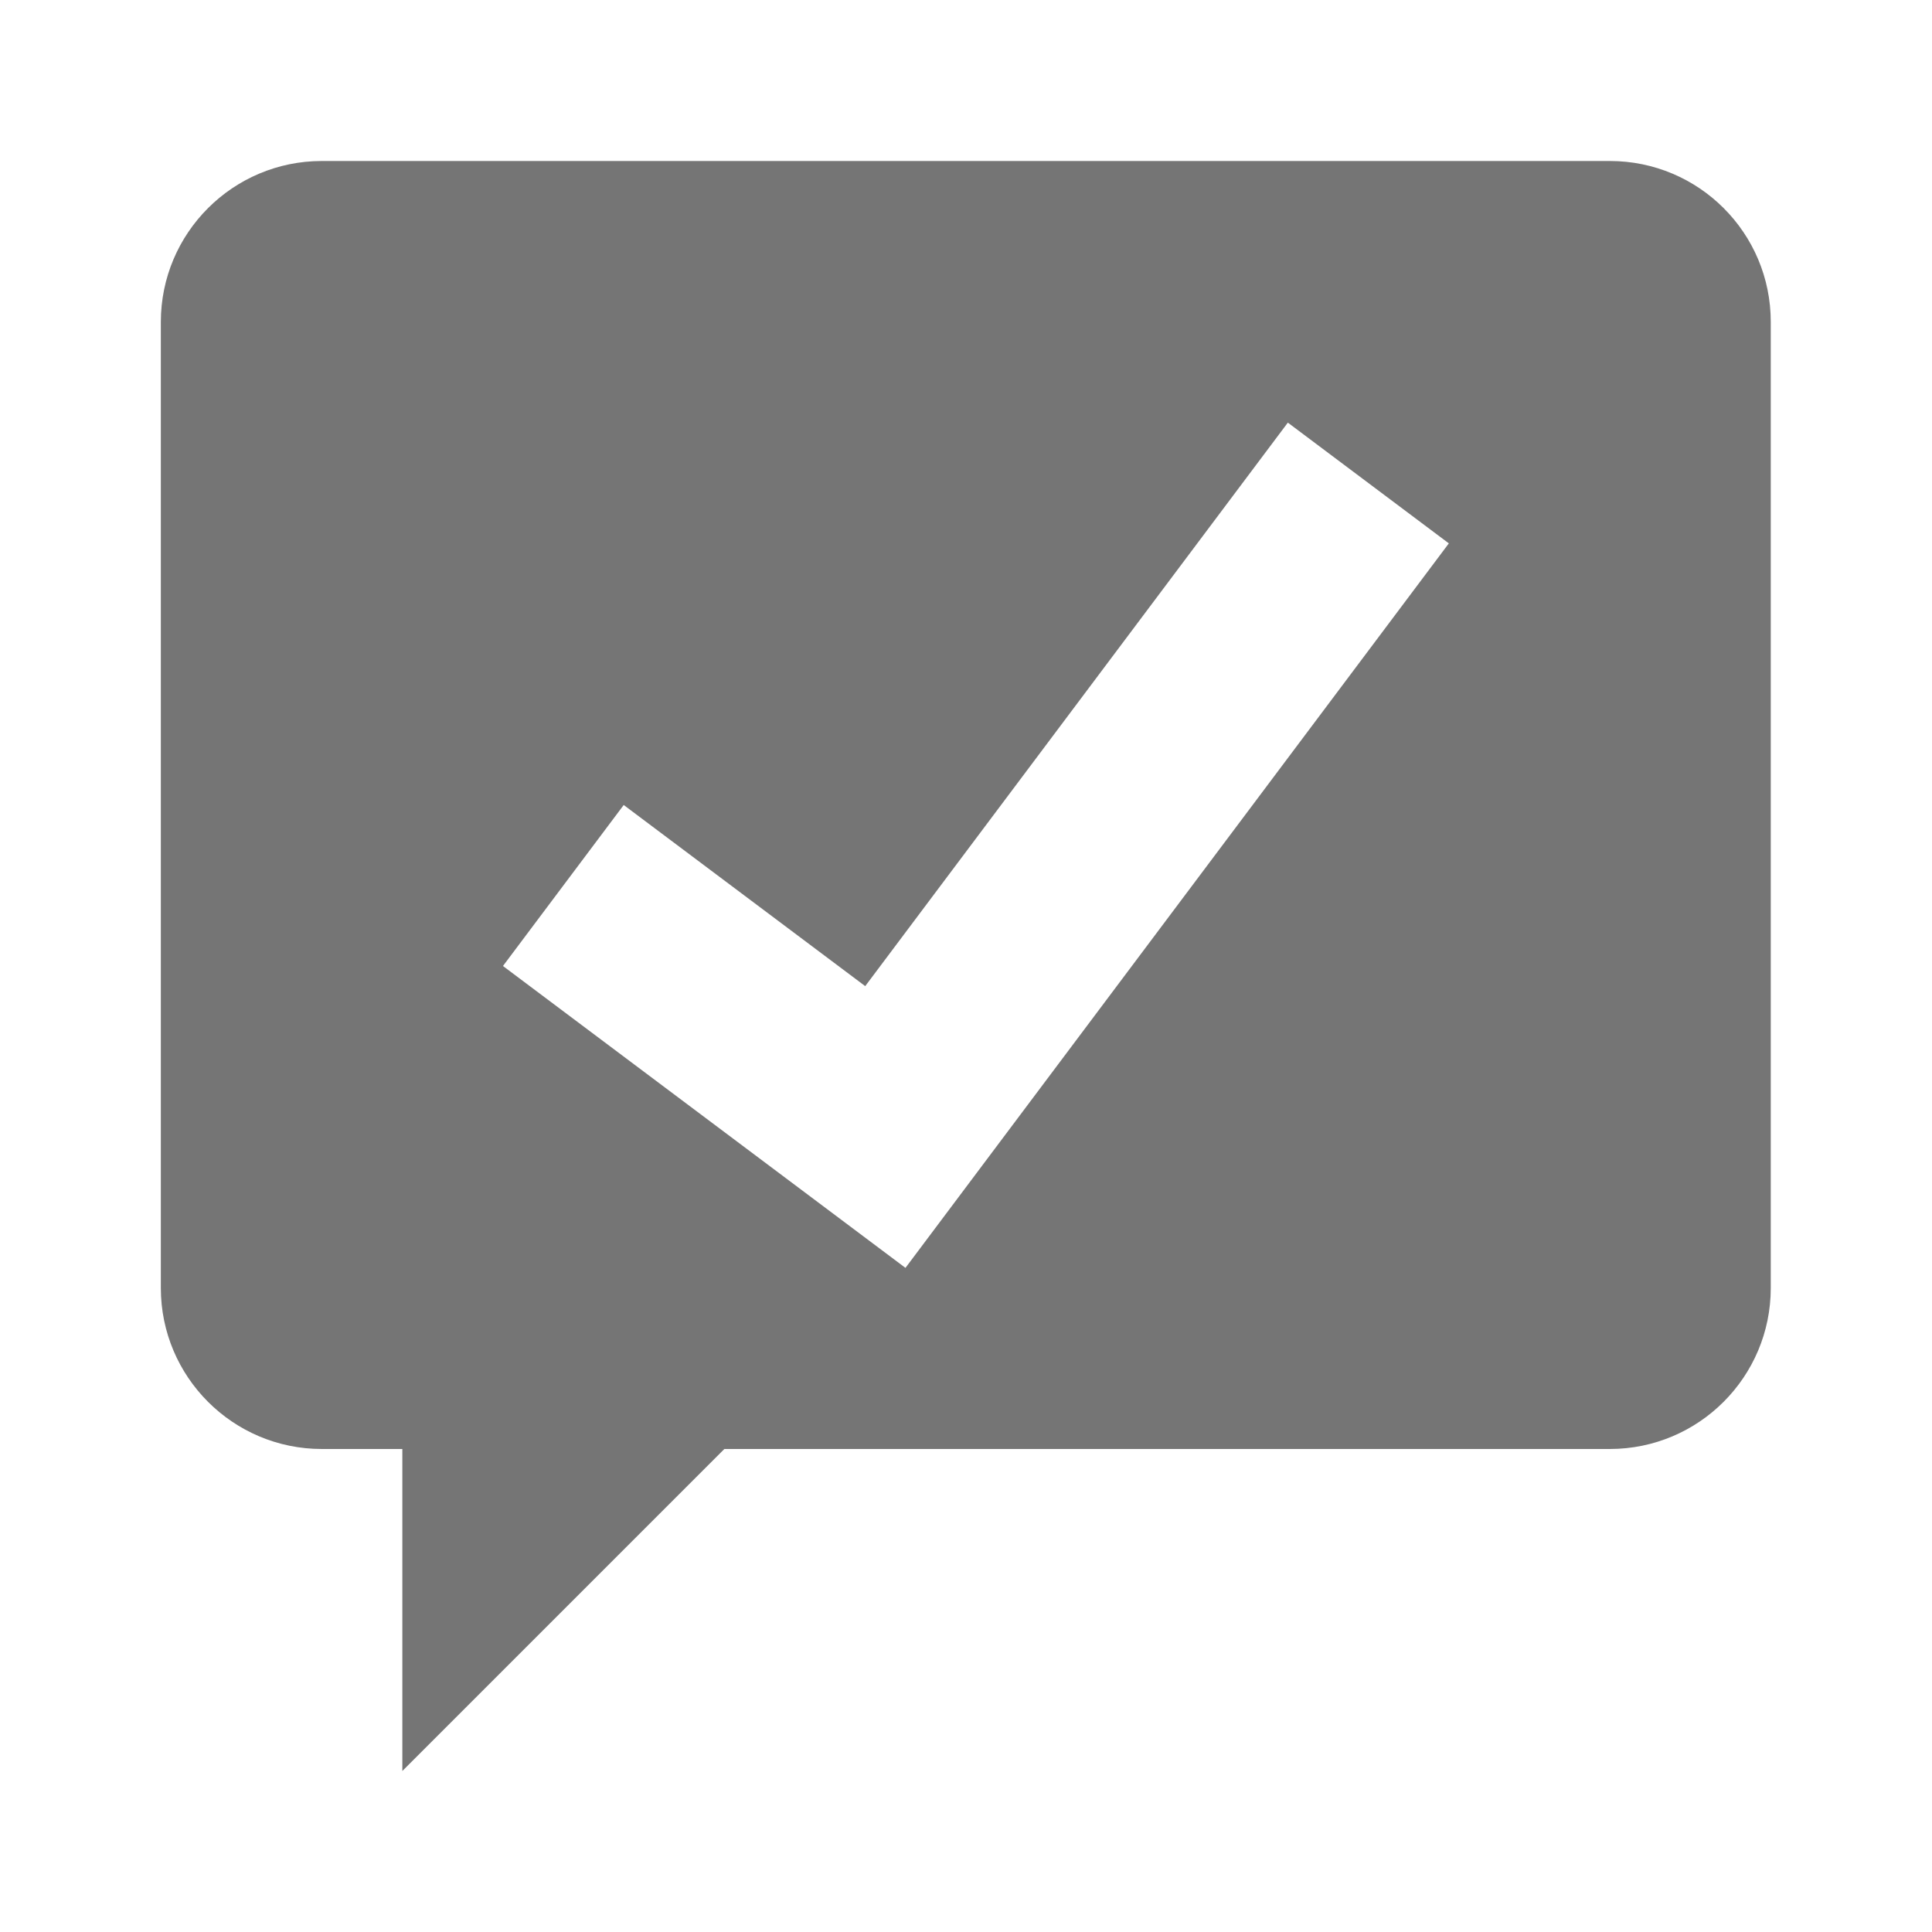 <?xml version="1.0" encoding="utf-8"?>
<!-- Generator: Adobe Illustrator 17.1.0, SVG Export Plug-In . SVG Version: 6.00 Build 0)  -->
<!DOCTYPE svg PUBLIC "-//W3C//DTD SVG 1.1//EN" "http://www.w3.org/Graphics/SVG/1.1/DTD/svg11.dtd">
<svg version="1.1" xmlns="http://www.w3.org/2000/svg" xmlns:xlink="http://www.w3.org/1999/xlink" x="0px" y="0px" width="24px"
	 height="24px" viewBox="0 0 24 24" enable-background="new 0 0 24 24" xml:space="preserve">
<g id="Frame_-_24px">
	<rect fill="none" width="24" height="24"/>
</g>
<g id="Filled_Icons">
	<path fill="#757575" d="M19.998,2h-16c-1.104,0-2,0.895-2,2v12c0,1.104,0.896,2,2,2h1v4l4-4h10.999c1.105,0,2-0.896,2-2V4
		C21.998,2.895,21.103,2,19.998,2z M11.248,15.75l-5-3.75l1.5-2l3,2.25l5.25-7l2,1.5L11.248,15.75z"/>
</g>
</svg>
